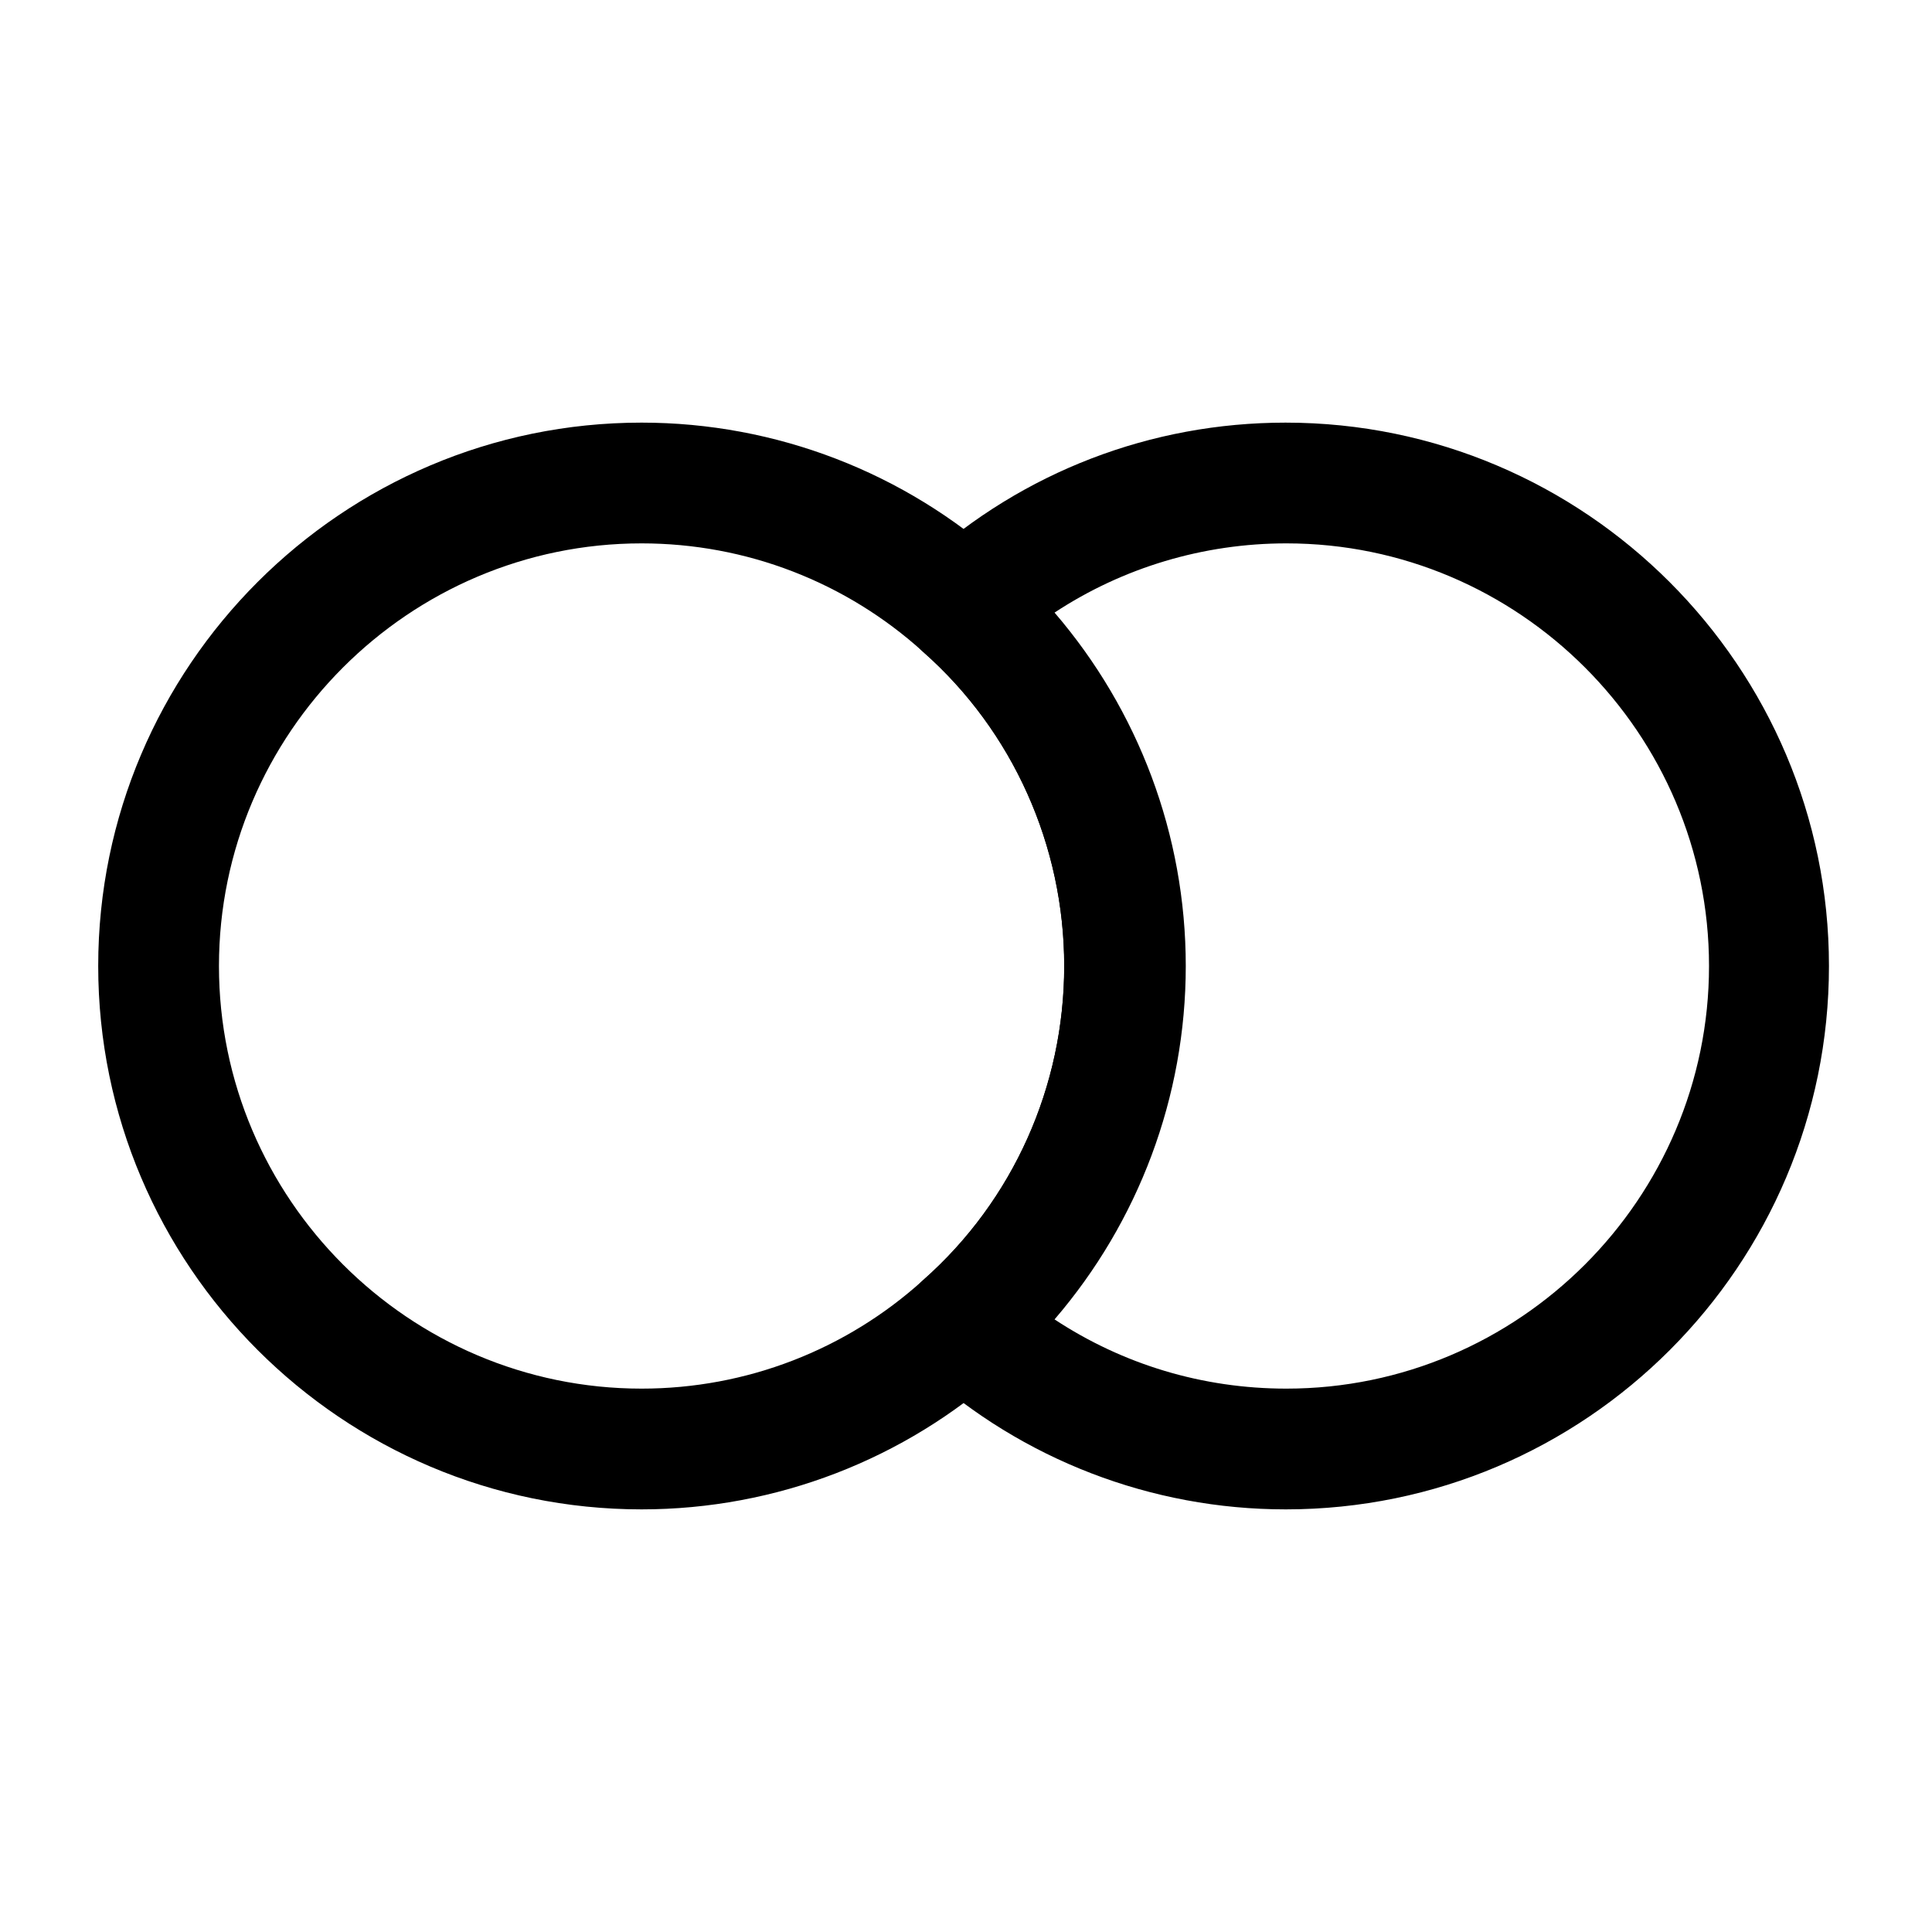 <?xml version="1.0" encoding="UTF-8"?>
<svg width="24" height="24" viewBox="0 0 24 24" xmlns="http://www.w3.org/2000/svg">
 <path d="m15.97 18.75c-1.67 0-3.27-0.62-4.5-1.73-0.16-0.14-0.25-0.35-0.25-0.56s0.09-0.42 0.25-0.56c1.11-0.98 1.75-2.4 1.75-3.9s-0.64-2.92-1.75-3.9c-0.16-0.14-0.25-0.34-0.25-0.56 0-0.21 0.09-0.42 0.25-0.56 1.24-1.12 2.83-1.73 4.5-1.73 3.72 0 6.75 3.03 6.75 6.75s-3.02 6.75-6.75 6.75zm-2.87-2.36c0.85 0.56 1.84 0.86 2.88 0.86 2.89 0 5.25-2.36 5.25-5.25s-2.36-5.25-5.25-5.25c-1.03 0-2.03 0.3-2.88 0.86 1.04 1.21 1.63 2.76 1.63 4.39s-0.59 3.18-1.63 4.39z"/>
 <path d="m7.97 18.75c-3.72 0-6.75-3.03-6.75-6.75s3.03-6.75 6.75-6.75c1.67 0 3.27 0.62 4.5 1.73 1.42 1.26 2.25 3.09 2.25 5.02s-0.82 3.75-2.25 5.02c-1.23 1.11-2.83 1.73-4.5 1.73zm0-12c-2.89 0-5.25 2.36-5.25 5.25s2.36 5.25 5.25 5.25c1.3 0 2.54-0.48 3.5-1.35 1.12-0.99 1.75-2.41 1.75-3.9s-0.64-2.92-1.75-3.9c-0.96-0.87-2.2-1.35-3.5-1.35z"/>
</svg>
